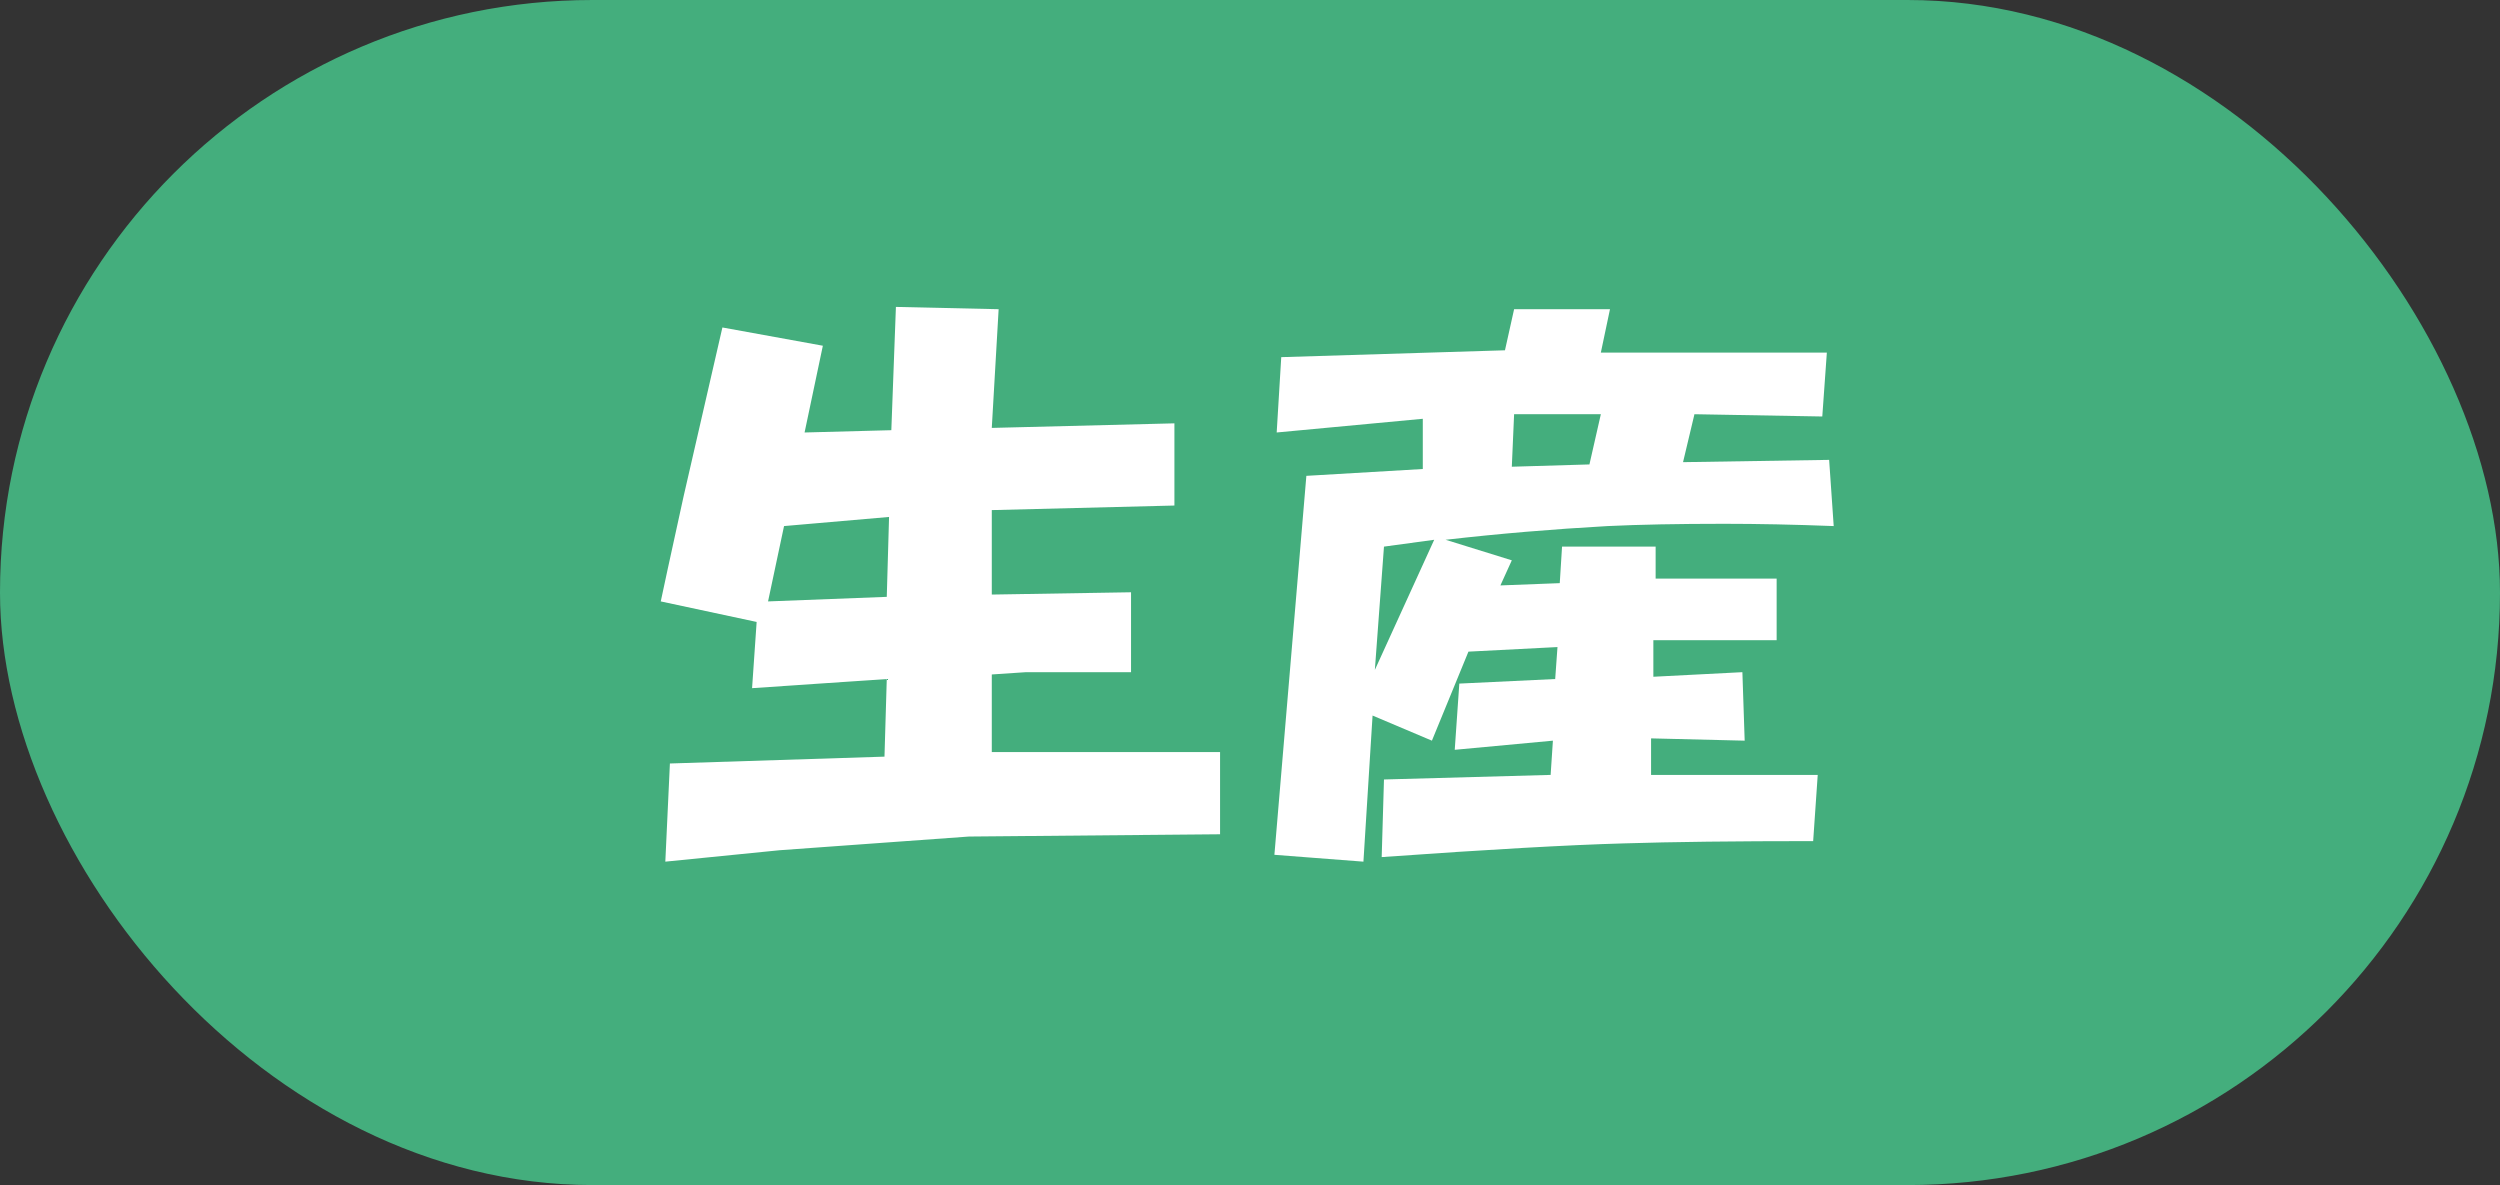 <svg width="154" height="73" viewBox="0 0 154 73" fill="none" xmlns="http://www.w3.org/2000/svg">
<rect x="0" y="0" width="154" height="73" fill="#333333" stroke="none"/>
<rect width="154" height="73" rx="36.5" fill="#44AE7D"/>
<path d="M40.703 37.047C40.797 36.578 41.266 34.422 42.109 30.578L44.5 20.172L50.688 21.297L49.562 26.641L54.906 26.5L55.188 18.906L61.516 19.047L61.094 26.359L72.344 26.078V31.141L61.094 31.422V36.625L69.672 36.484V41.406H63.203L61.094 41.547V46.328H75.156V51.391L59.688 51.531L48.016 52.375L40.984 53.078L41.266 47.031L54.484 46.609L54.625 41.828L46.328 42.391L46.609 38.312L40.703 37.047ZM54.625 36.766L54.766 31.844L48.297 32.406L47.312 37.047L54.625 36.766ZM80.472 29.312L87.644 28.891V25.797L78.644 26.641L78.925 22L92.706 21.578L93.269 19.047H99.175L98.612 21.719H112.534L112.253 25.656L104.378 25.516L103.675 28.469L112.675 28.328L112.956 32.406C110.519 32.312 108.269 32.266 106.206 32.266C103.394 32.266 101.003 32.312 99.034 32.406C95.659 32.594 92.331 32.875 89.05 33.25L93.128 34.516L92.425 36.062L96.081 35.922L96.222 33.672H101.987V35.641H109.441V39.438H101.847V41.688L107.331 41.406L107.472 45.625L101.706 45.484V47.734H111.972L111.691 51.812C106.909 51.812 103.019 51.859 100.019 51.953C96.644 52.047 91.675 52.328 85.112 52.797L85.253 48.016L95.519 47.734L95.659 45.625L89.612 46.188L89.894 42.109L95.8 41.828L95.941 39.859L90.456 40.141L88.206 45.625L84.55 44.078L83.987 53.078L78.503 52.656L80.472 29.312ZM88.347 33.25L85.253 33.672L84.691 41.266L88.347 33.25ZM97.909 28.609L98.612 25.516H93.269L93.128 28.75L97.909 28.609Z" fill="white"/>
</svg>

